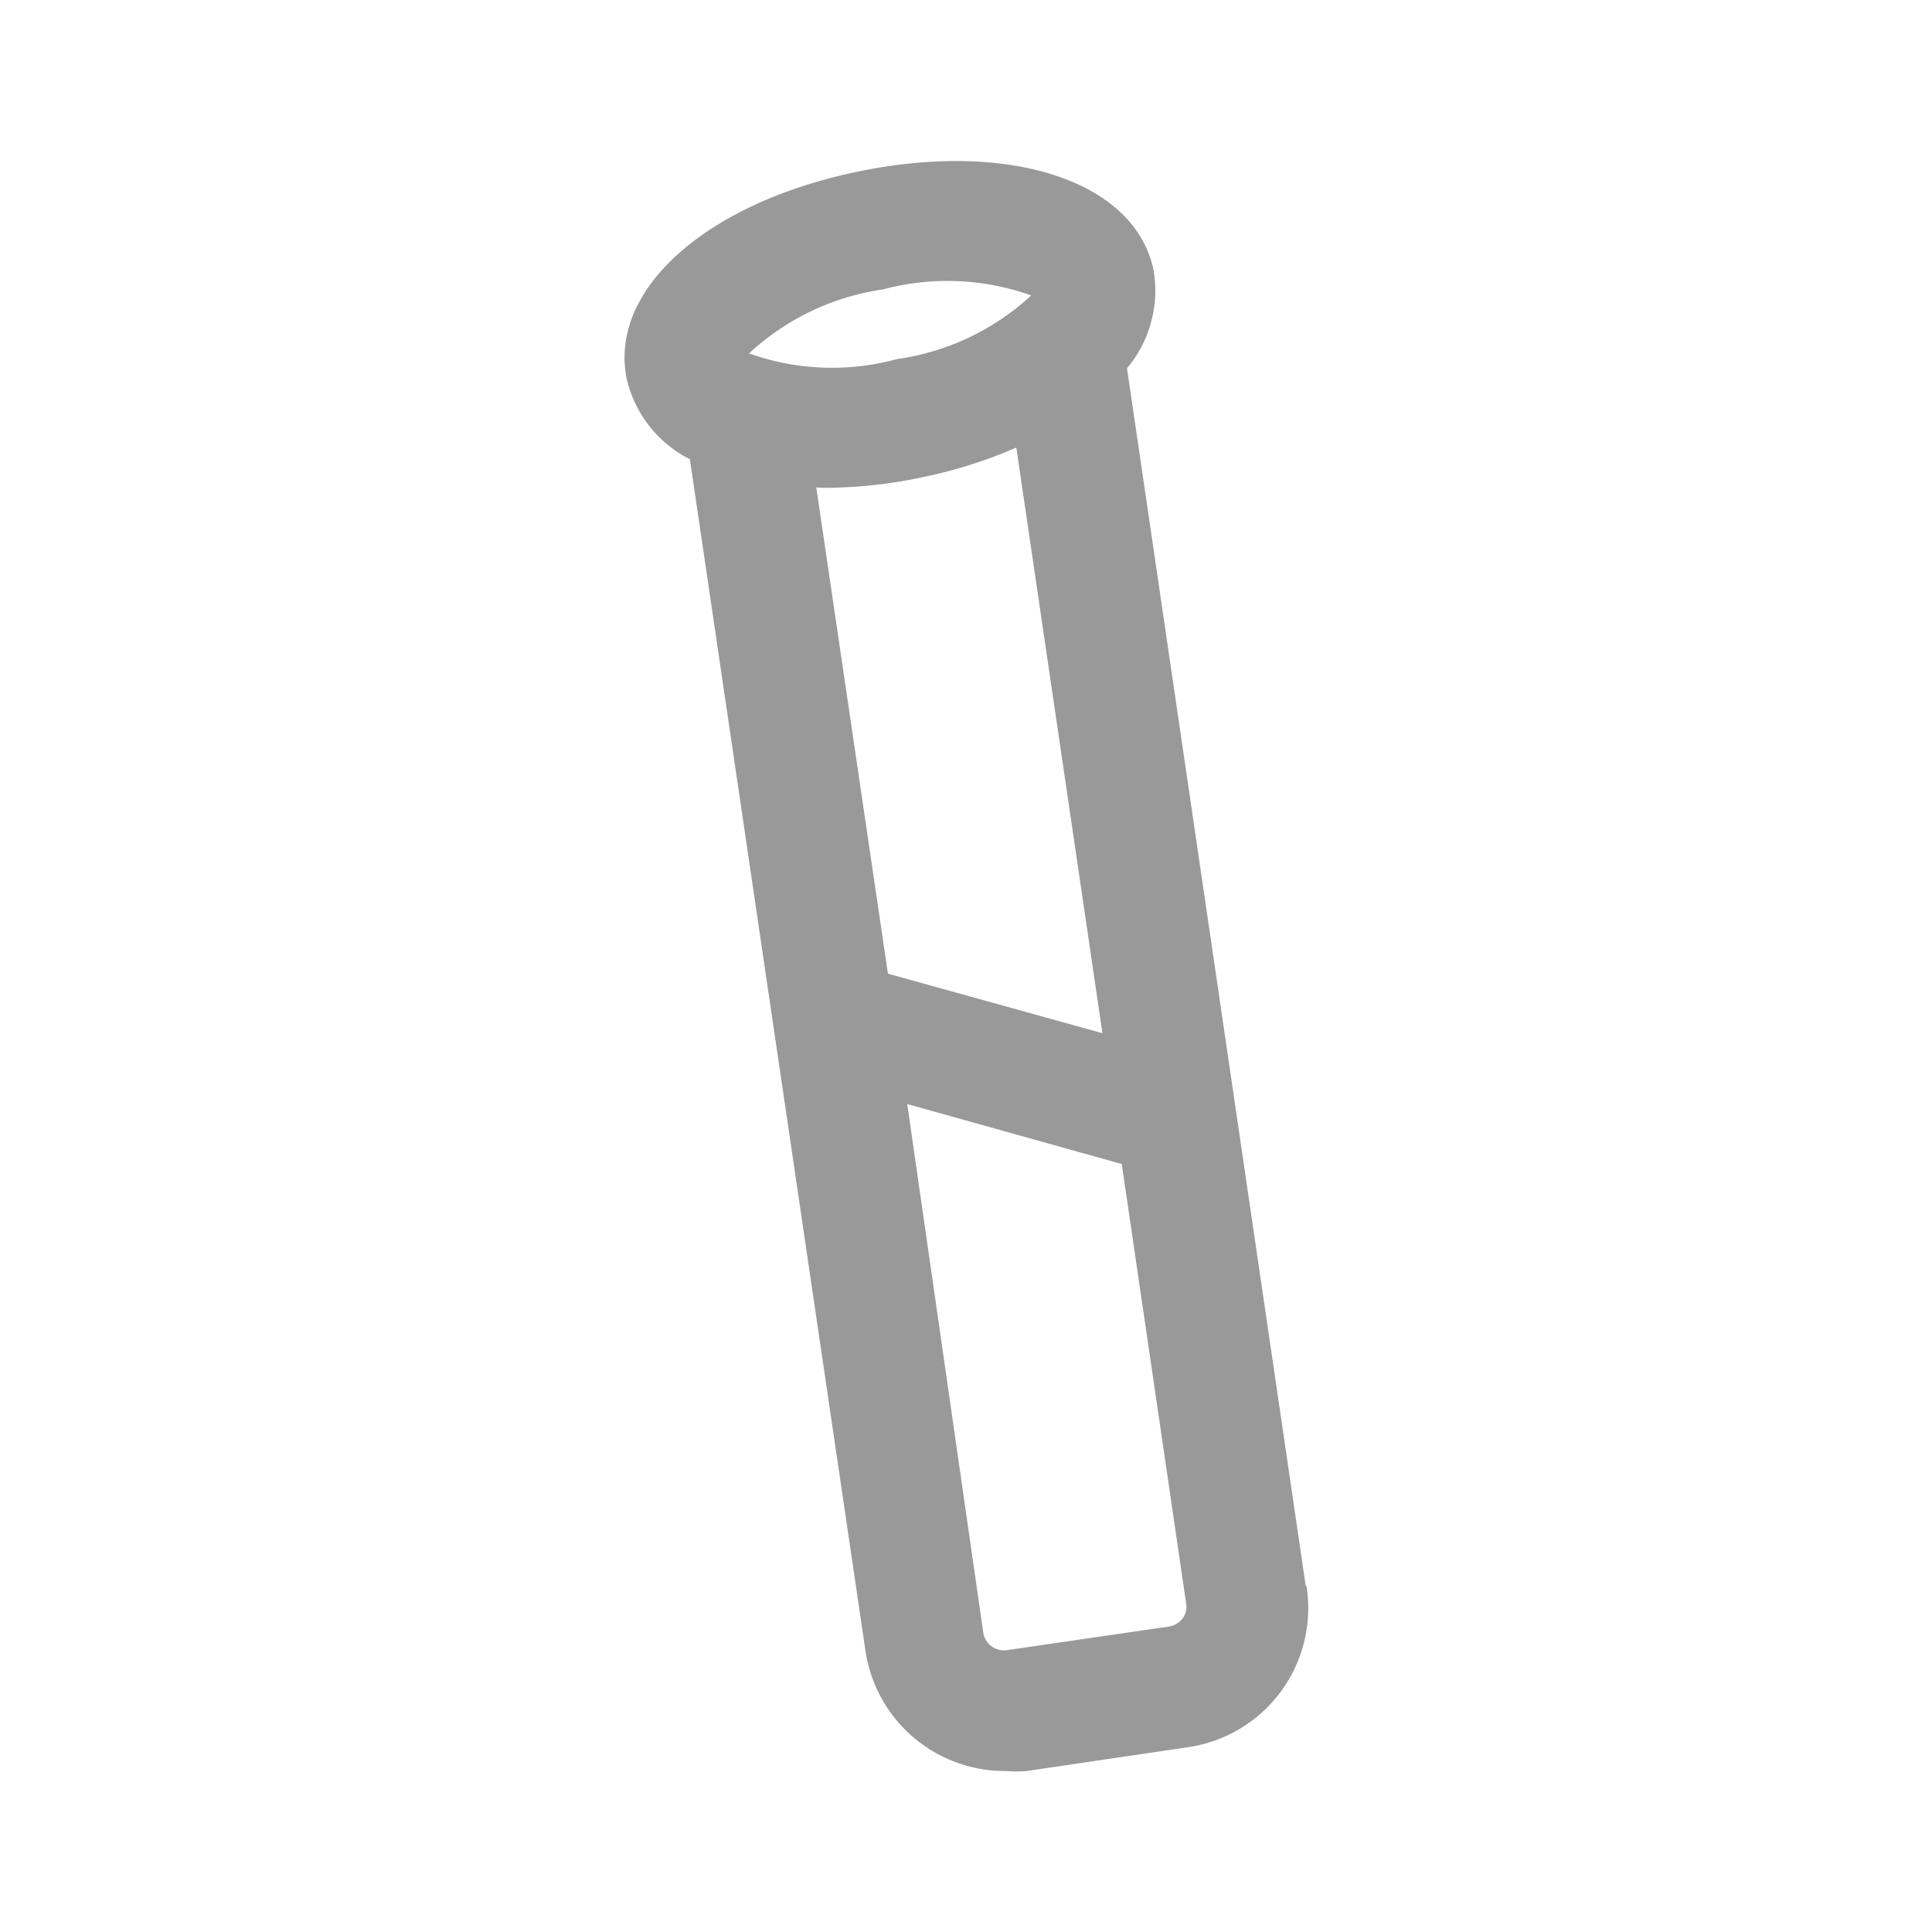 <svg xmlns="http://www.w3.org/2000/svg" viewBox="0 0 48 48"><defs><style>.cls-1{fill:none;}.cls-2{fill:#999;}</style></defs><title>Service_Custom_Sample_48px</title><g id="Square"><rect class="cls-1" width="48" height="48"/></g><g id="Icon"><path class="cls-2" d="M32.44,39.4,28,9.15a3,3,0,0,0,.66-2.44c-.46-2.2-3.54-3.23-7.33-2.45S15.12,7.2,15.57,9.41a3,3,0,0,0,1.57,2L21.5,41A3.5,3.5,0,0,0,25,44a2.92,2.92,0,0,0,.51,0l4-.59a3.49,3.49,0,0,0,2.95-4ZM21.94,7.19a6.19,6.19,0,0,1,3.68.15,6.17,6.17,0,0,1-3.33,1.58,6.13,6.13,0,0,1-3.68-.14A6.18,6.18,0,0,1,21.94,7.19Zm-1.46,4.93a11.75,11.75,0,0,0,2.42-.26,11.78,11.78,0,0,0,2.35-.74l2.14,14.55-5.33-1.48L20.28,12.11Zm8.9,28.09a.53.53,0,0,1-.33.2L25,41a.52.52,0,0,1-.57-.43L22.54,27.43l5.33,1.49,1.6,10.92A.47.47,0,0,1,29.38,40.21Z"/></g></svg>